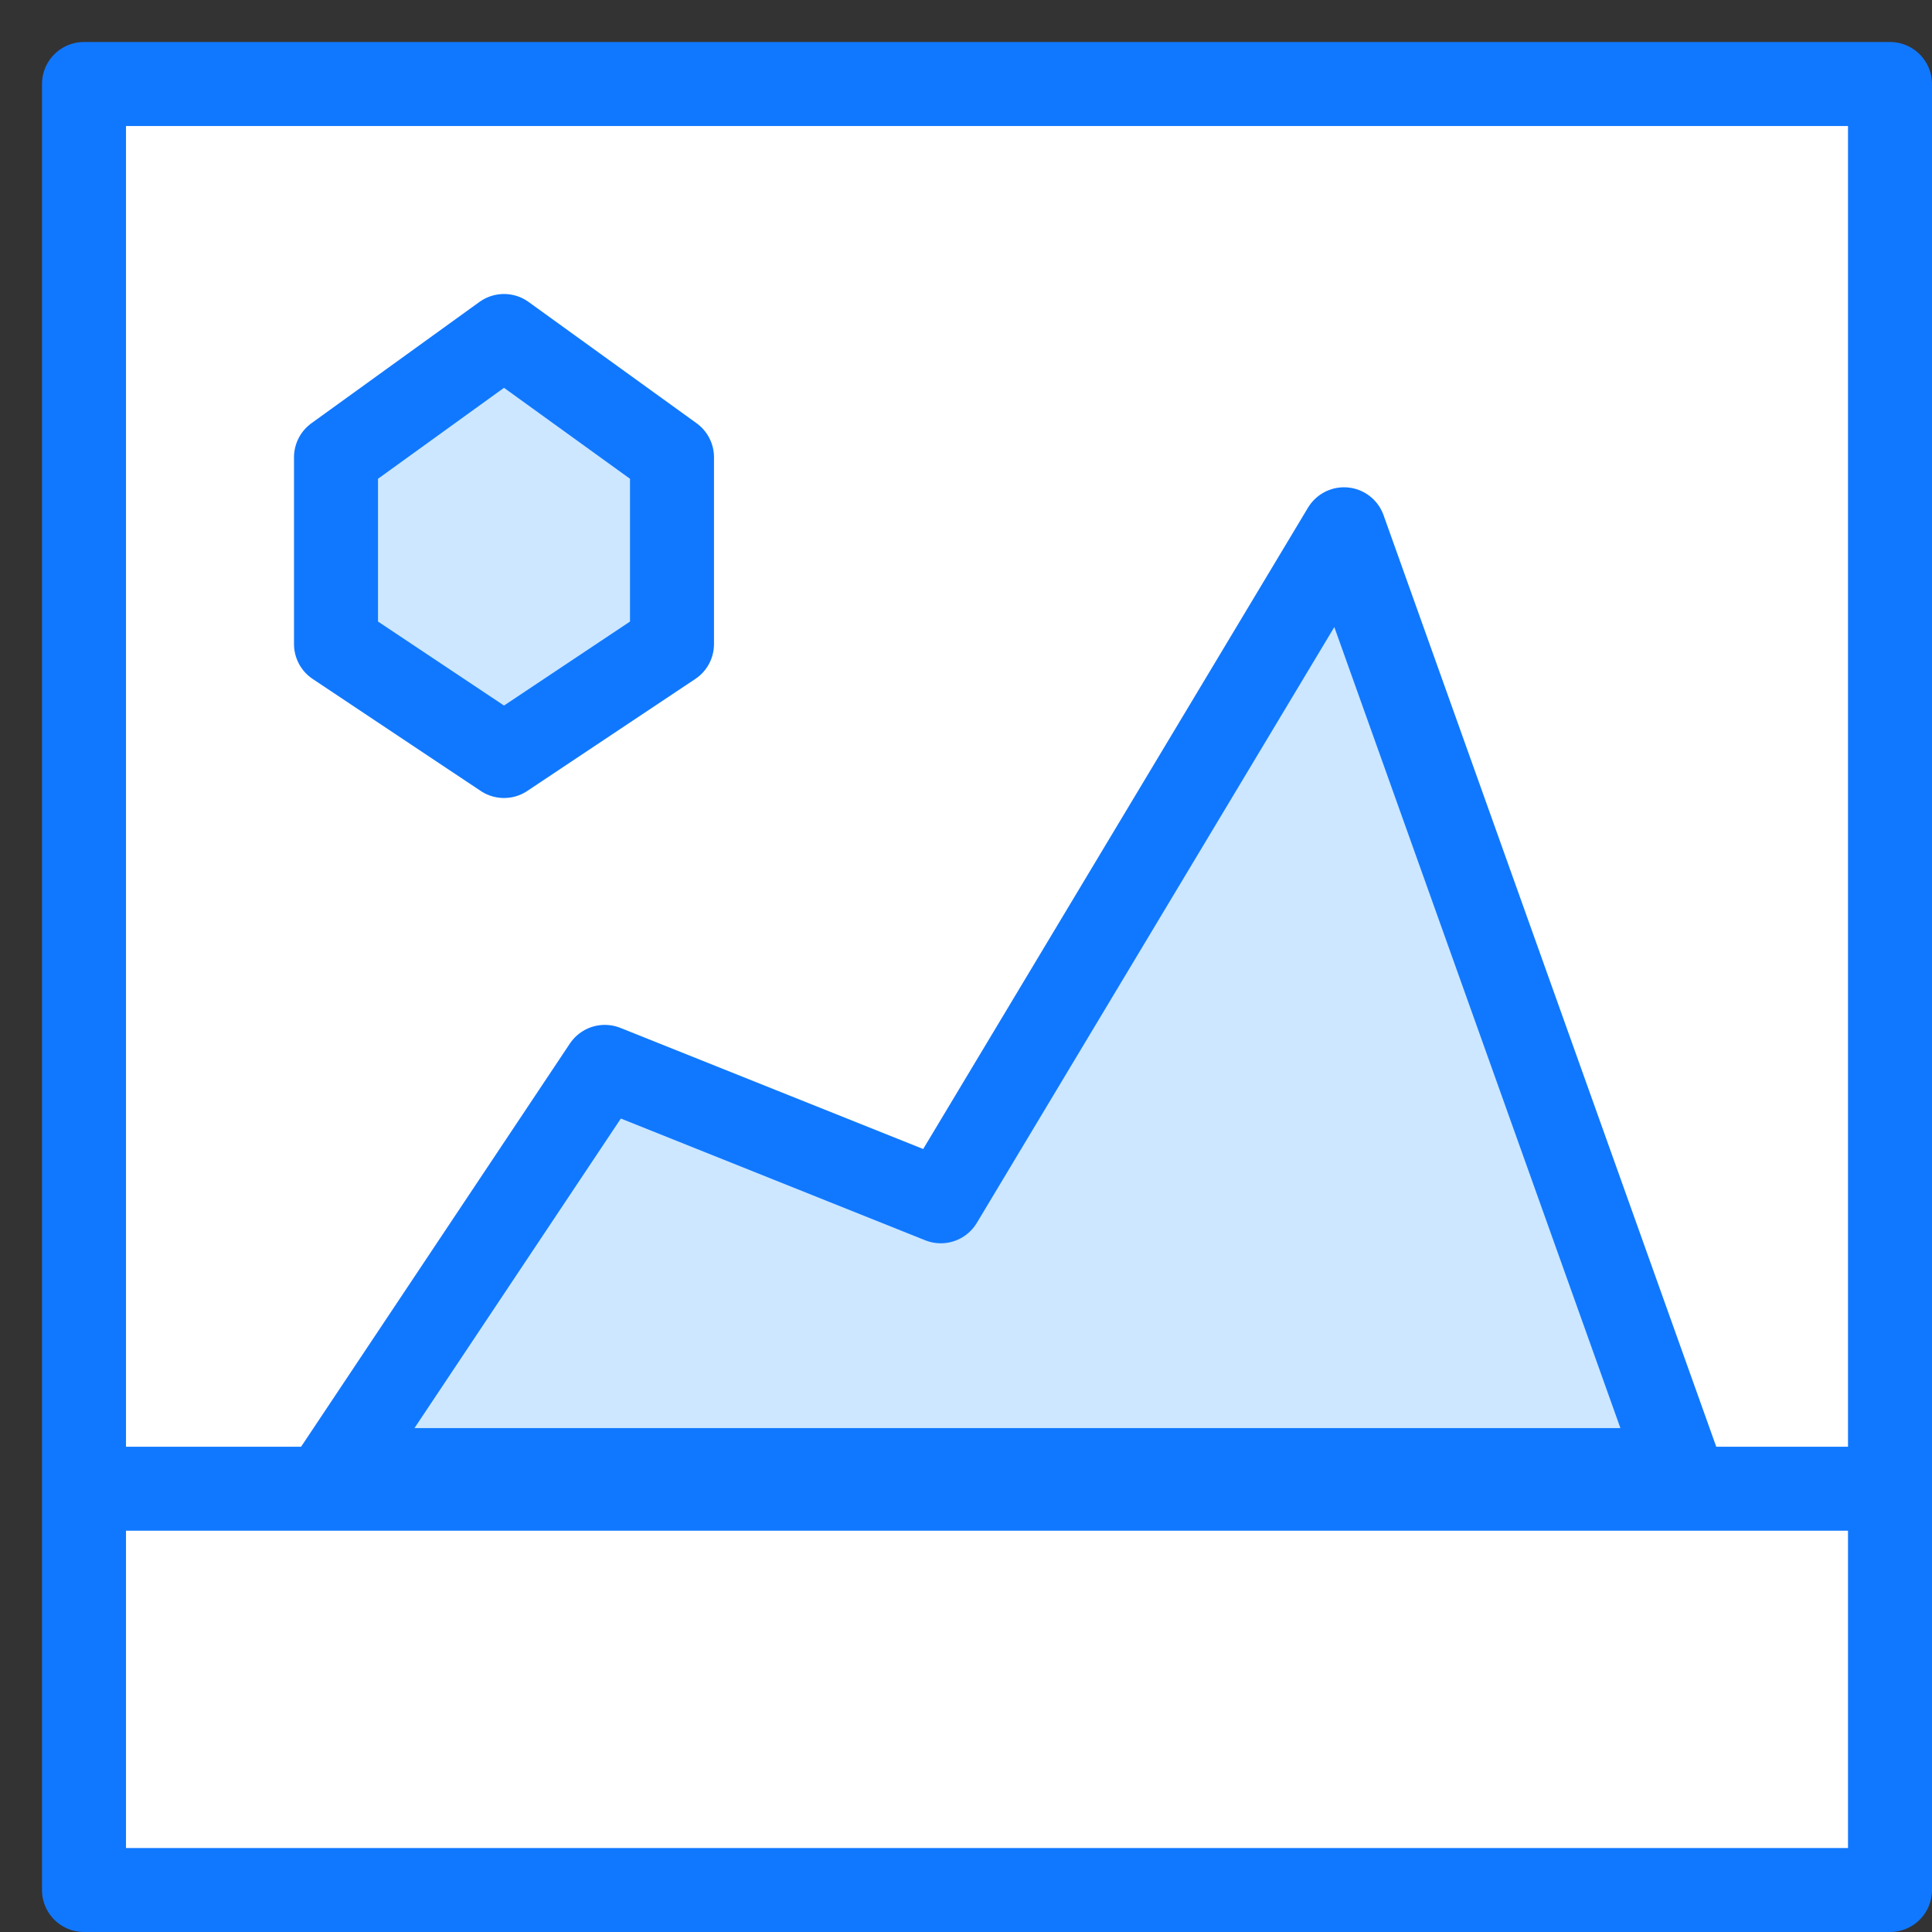 <svg width="23" height="23" viewBox="0 0 23 23" fill="none" xmlns="http://www.w3.org/2000/svg">
<rect x="0" y="0" width="23" height="23" fill="#333333" stroke="none"/>
<path d="M22.5 1H1V22.5H22.5V1Z" fill="white"/>
<path d="M22.5 1H1V22.5H22.5V1Z" stroke="#1078FF" stroke-miterlimit="10" stroke-linejoin="round"/>
<path d="M1 17.723H22.5" stroke="#1078FF" stroke-miterlimit="10" stroke-linejoin="round"/>
<path d="M16 6.301L11.2 14.301L7.2 12.701L4 17.501H20L16 6.301Z" fill="#CCE7FF" stroke="#1078FF" stroke-miterlimit="10" stroke-linejoin="round"/>
<path d="M8 7.667L6 9L4 7.667V5.444L6 4L8 5.444V7.667Z" fill="#CCE7FF" stroke="#1078FF" stroke-miterlimit="10" stroke-linecap="round" stroke-linejoin="round"/>
</svg>
